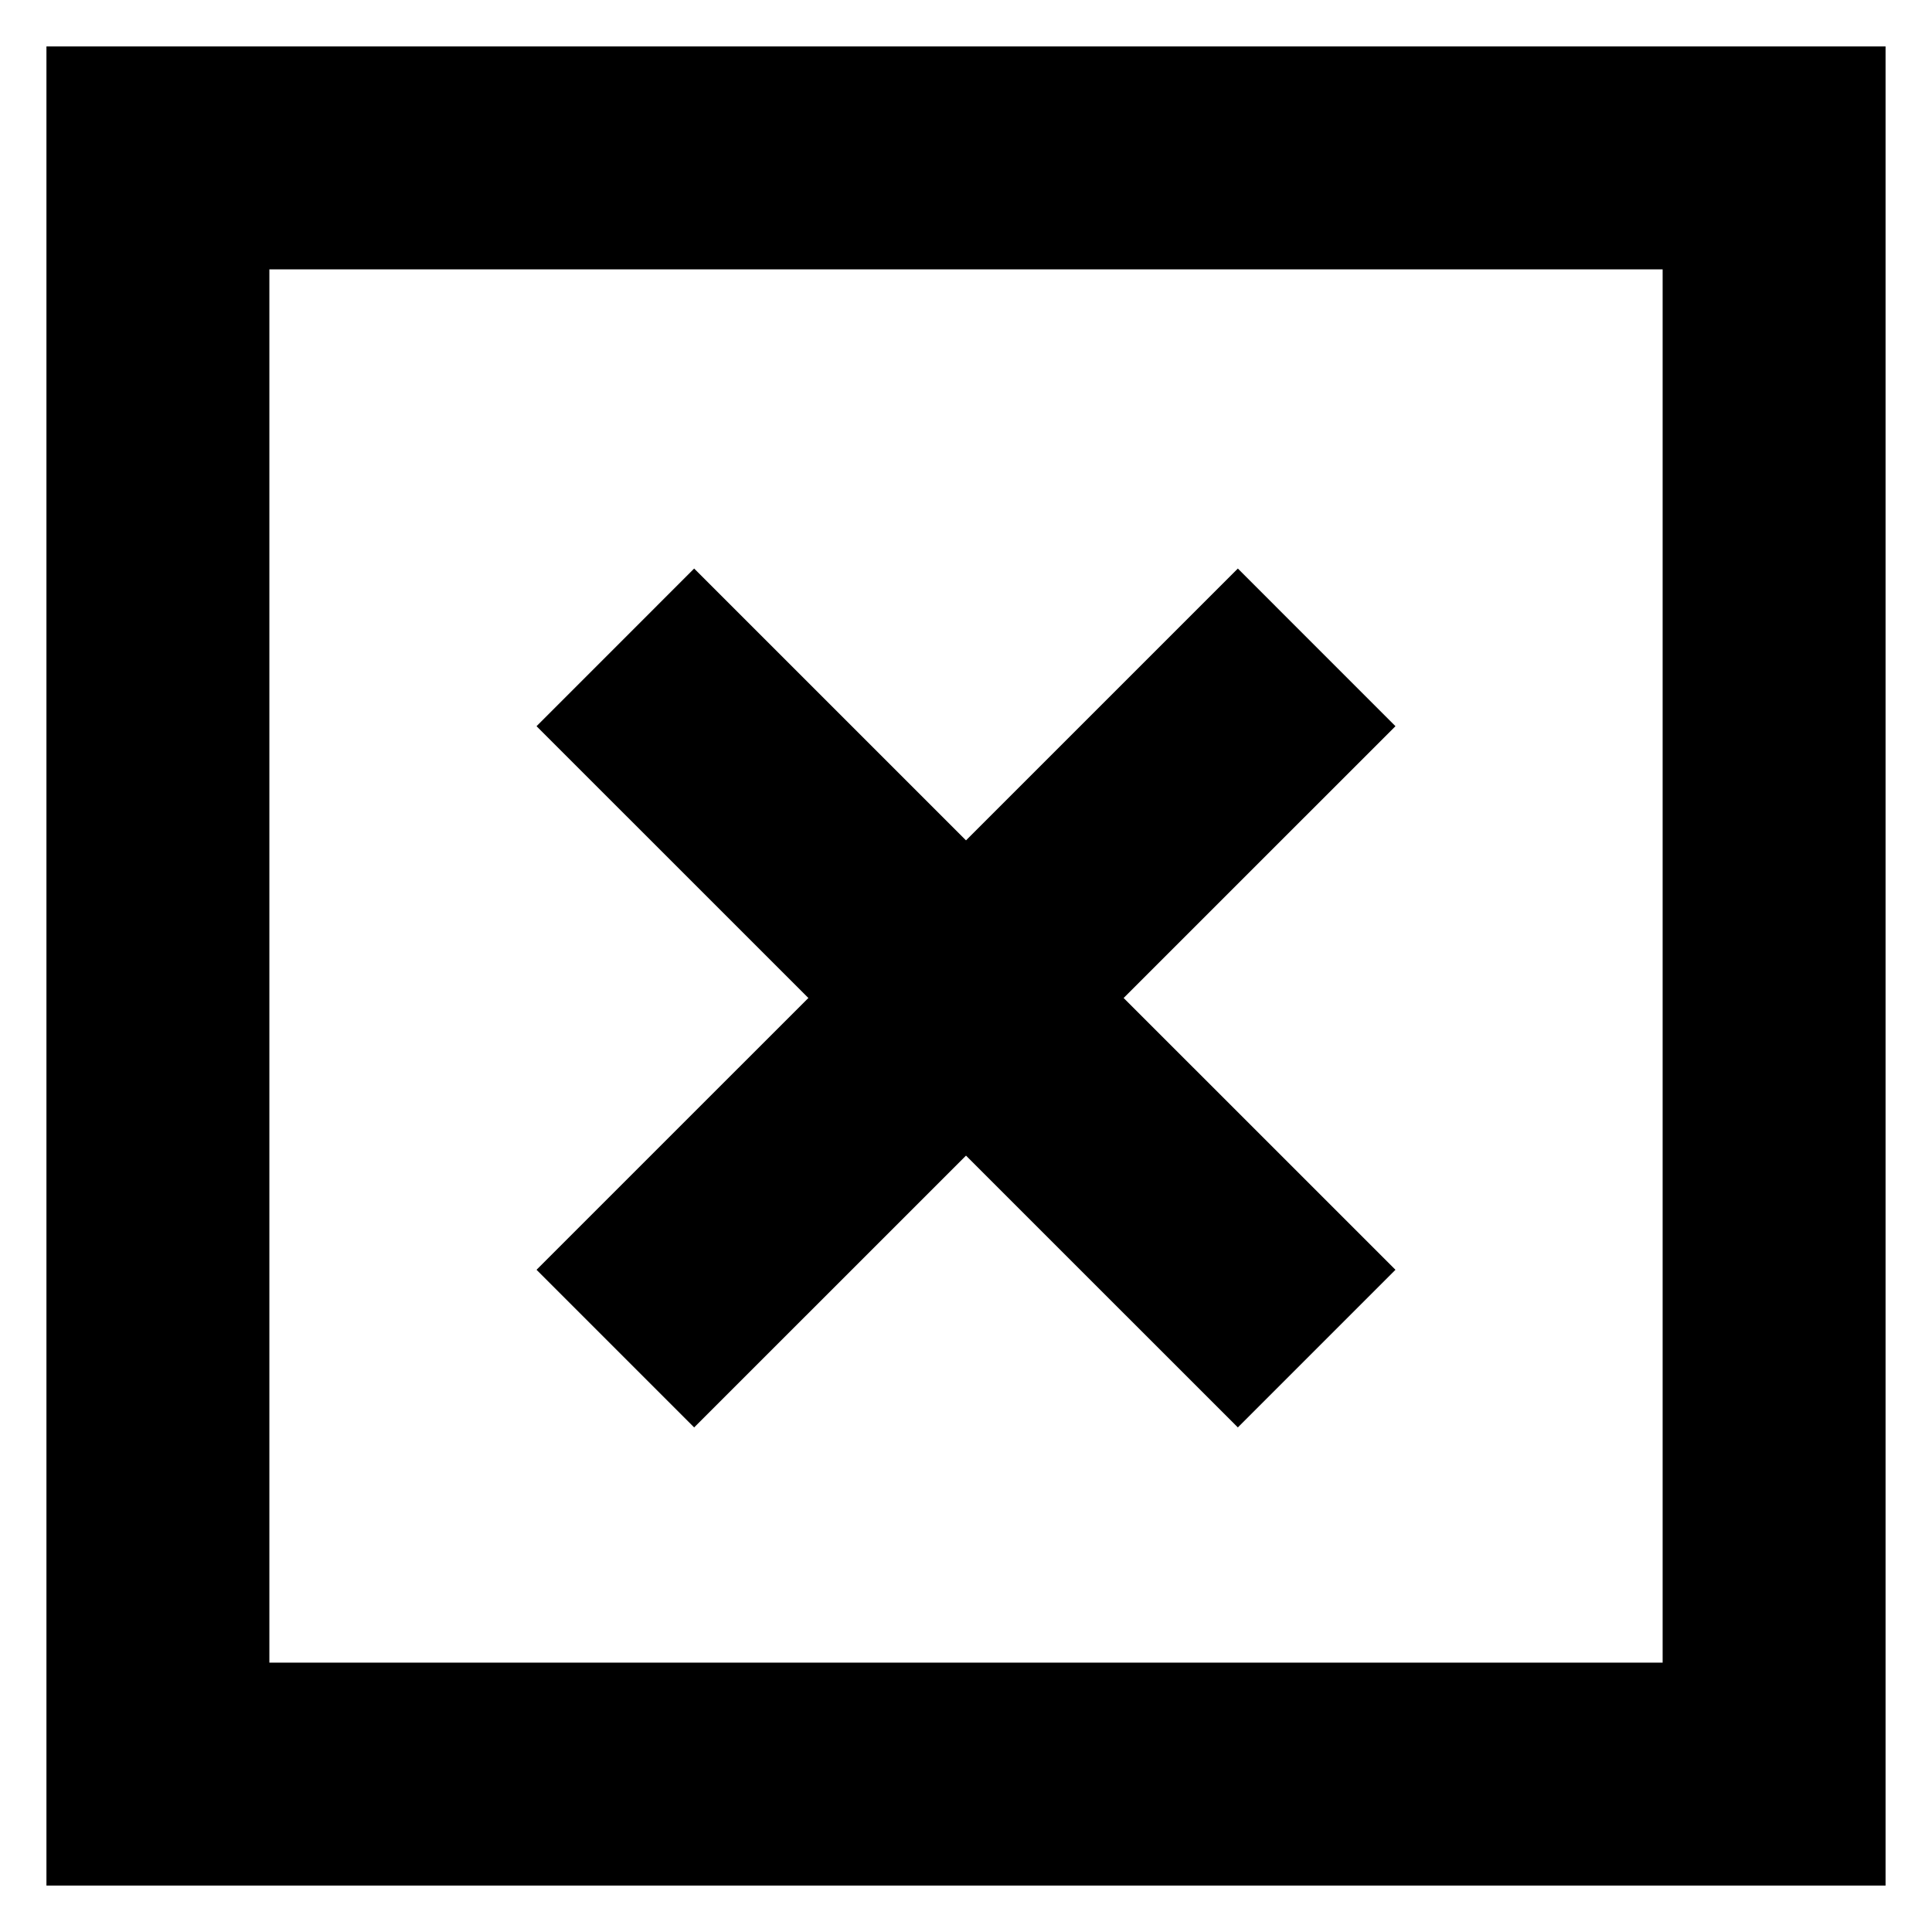 <svg width="26" height="26" viewBox="0 0 26 26" fill="none" xmlns="http://www.w3.org/2000/svg">
  <rect x="2.125" y="2.125" width="21.75" height="21.75" stroke="currentColor" stroke-width="3" />
  <path d="M8.281 8.712L17.719 18.149" stroke="currentColor" stroke-width="3" />
  <path d="M17.719 8.712L8.281 18.149" stroke="currentColor" stroke-width="3" />
</svg>
